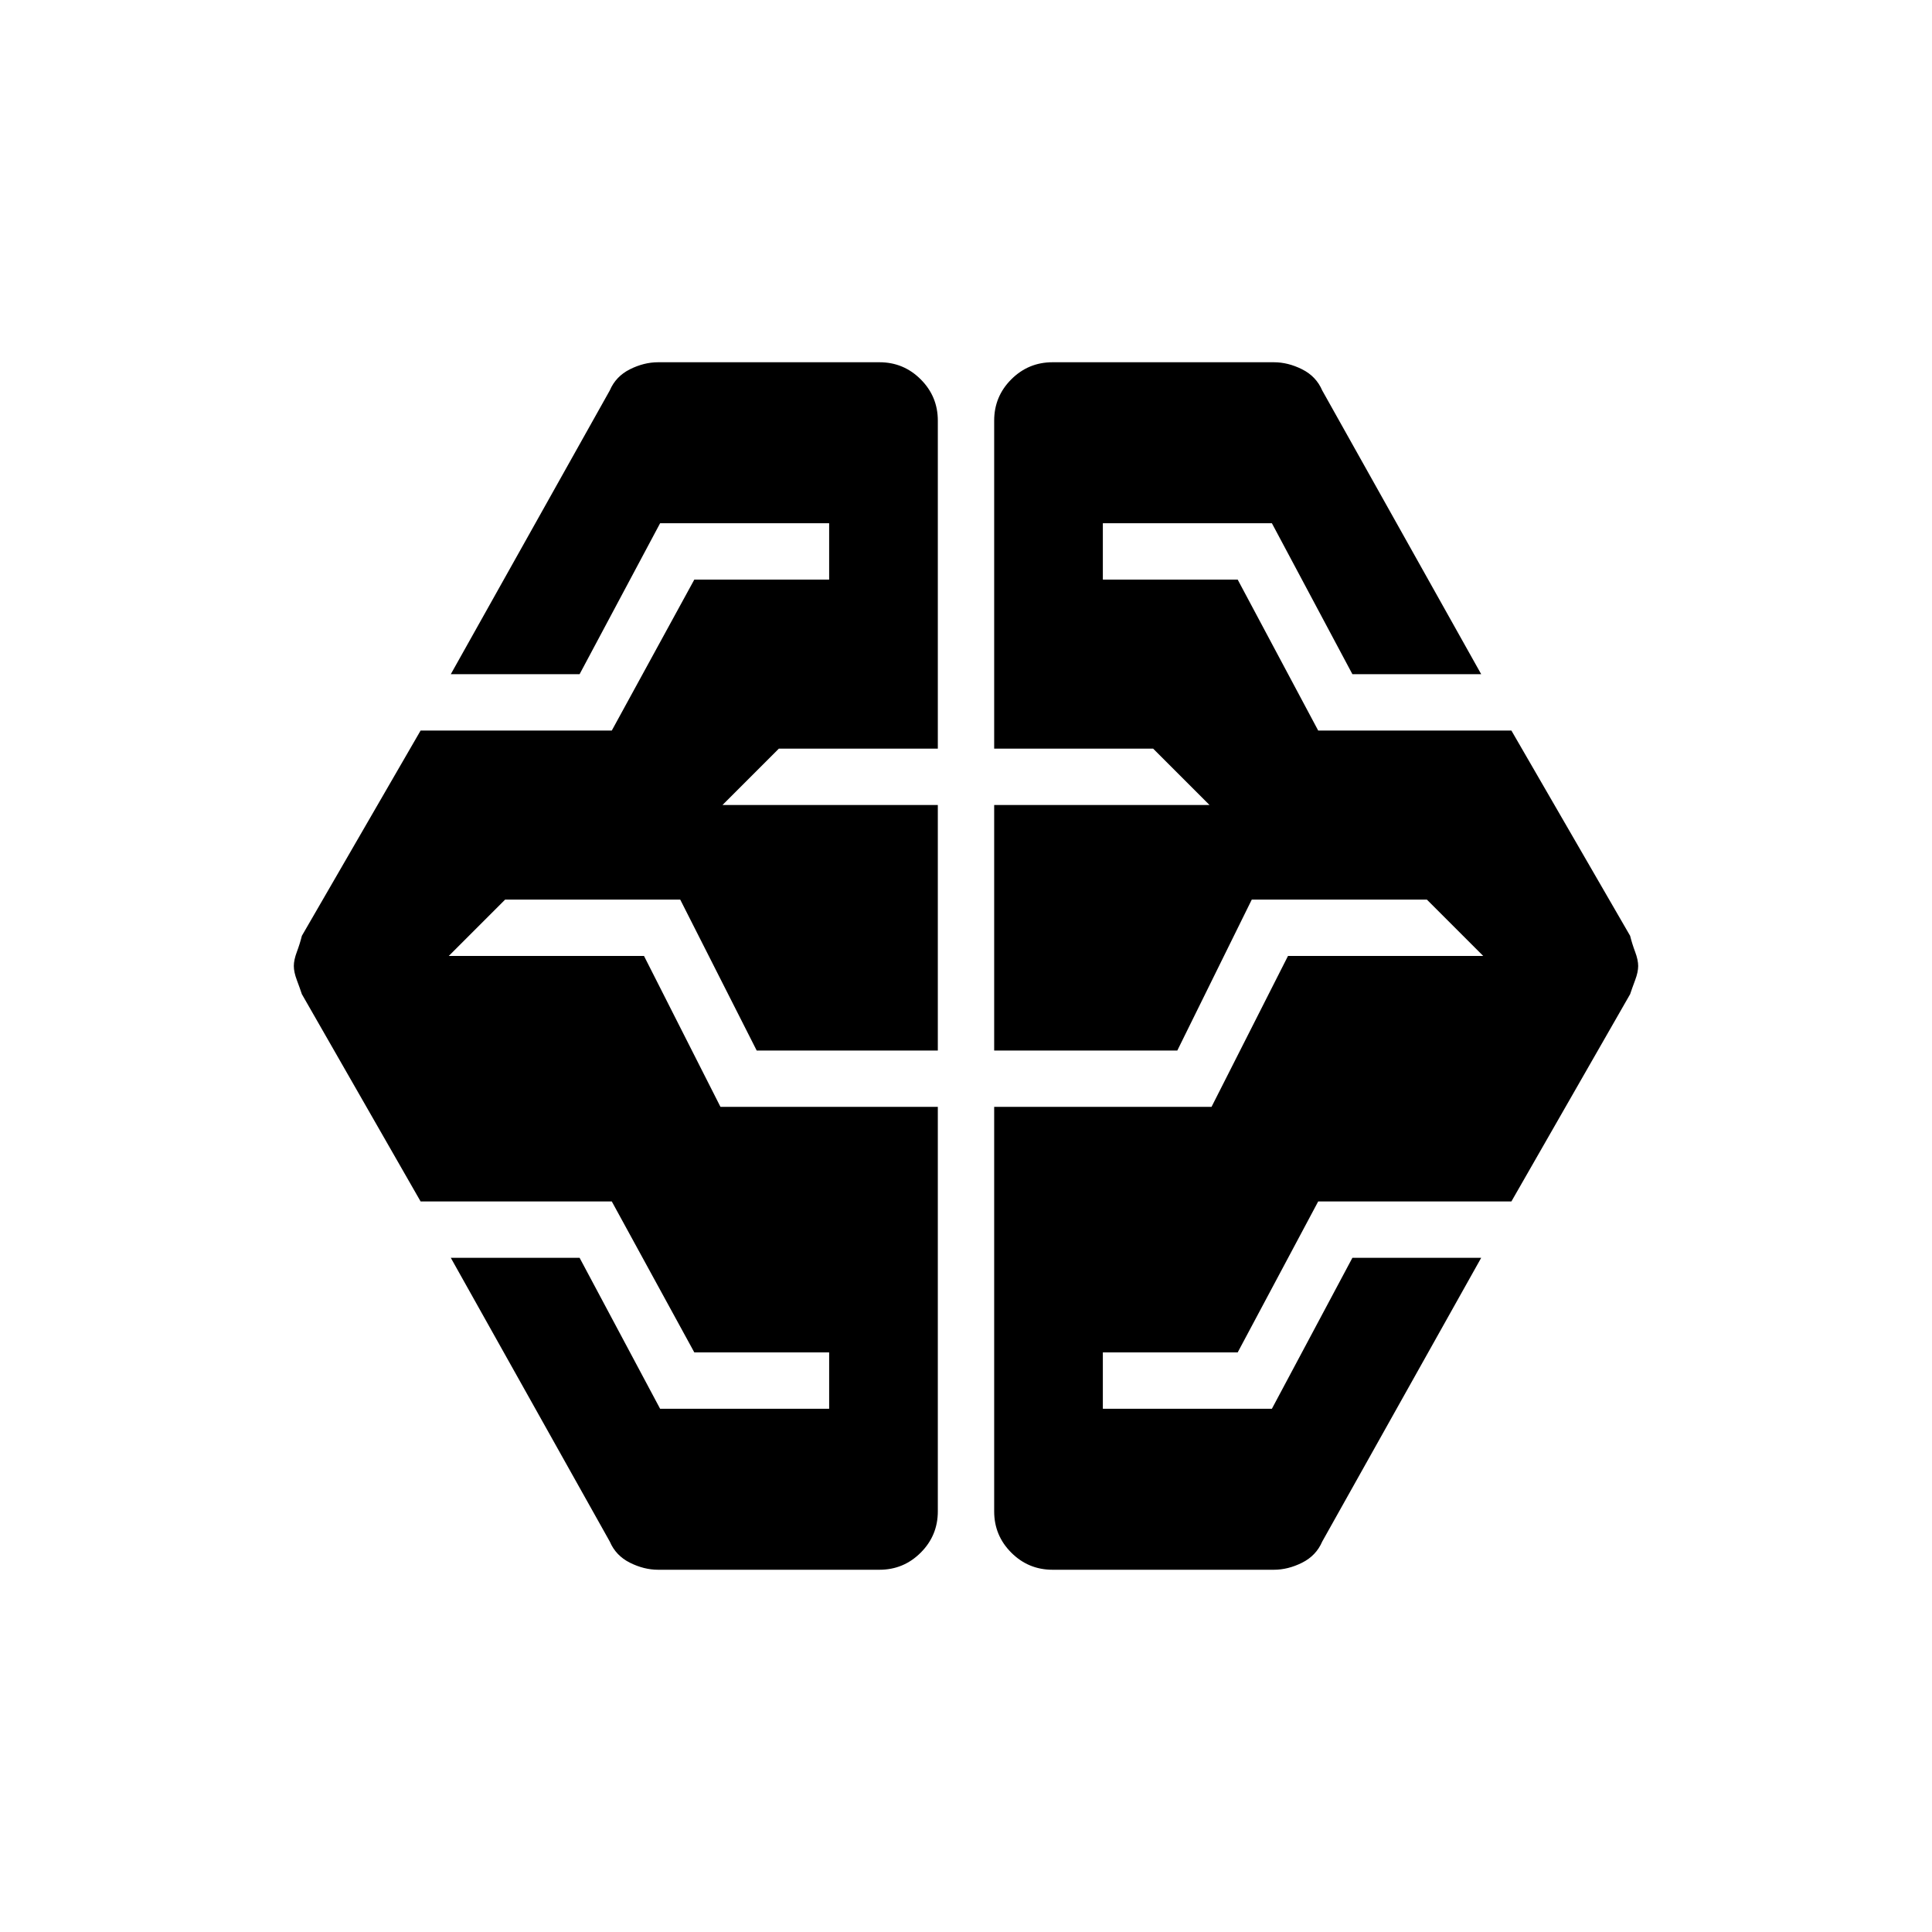 <svg xmlns="http://www.w3.org/2000/svg" width="48" height="48"><path d="M16.35 39q-.35 0-.7-.175t-.5-.525l-3.95-7.05h3.2l2 3.75h4.2v-1.4h-3.35l-2.05-3.75h-4.75L7.5 24.7q-.05-.15-.125-.35-.075-.2-.075-.35 0-.15.075-.35.075-.2.125-.4l2.95-5.1h4.75l2.05-3.75h3.35V13h-4.2l-2 3.75h-3.2l3.95-7.05q.15-.35.5-.525Q16 9 16.35 9h5.5q.6 0 1.025.425.425.425.425 1.025v8.15h-3.95l-1.4 1.4h5.35v6.1h-4.5l-1.9-3.75h-4.35l-1.4 1.4H16l1.9 3.75h5.4v10.05q0 .6-.425 1.025Q22.45 39 21.85 39zm9.8 0q-.6 0-1.025-.425-.425-.425-.425-1.025V27.5h5.4l1.9-3.75h4.85l-1.4-1.4H31.1l-1.85 3.75H24.7V20h5.35l-1.4-1.4H24.7v-8.15q0-.6.425-1.025Q25.55 9 26.15 9h5.5q.35 0 .7.175t.5.525l3.95 7.05h-3.2l-2-3.75h-4.2v1.4h3.35l2 3.75h4.8l2.95 5.1q.05.2.125.4t.075.35q0 .15-.075.35-.075.2-.125.35l-2.95 5.15h-4.8l-2 3.75H27.4V35h4.2l2-3.75h3.2l-3.95 7.05q-.15.35-.5.525-.35.175-.7.175z"/></svg>
